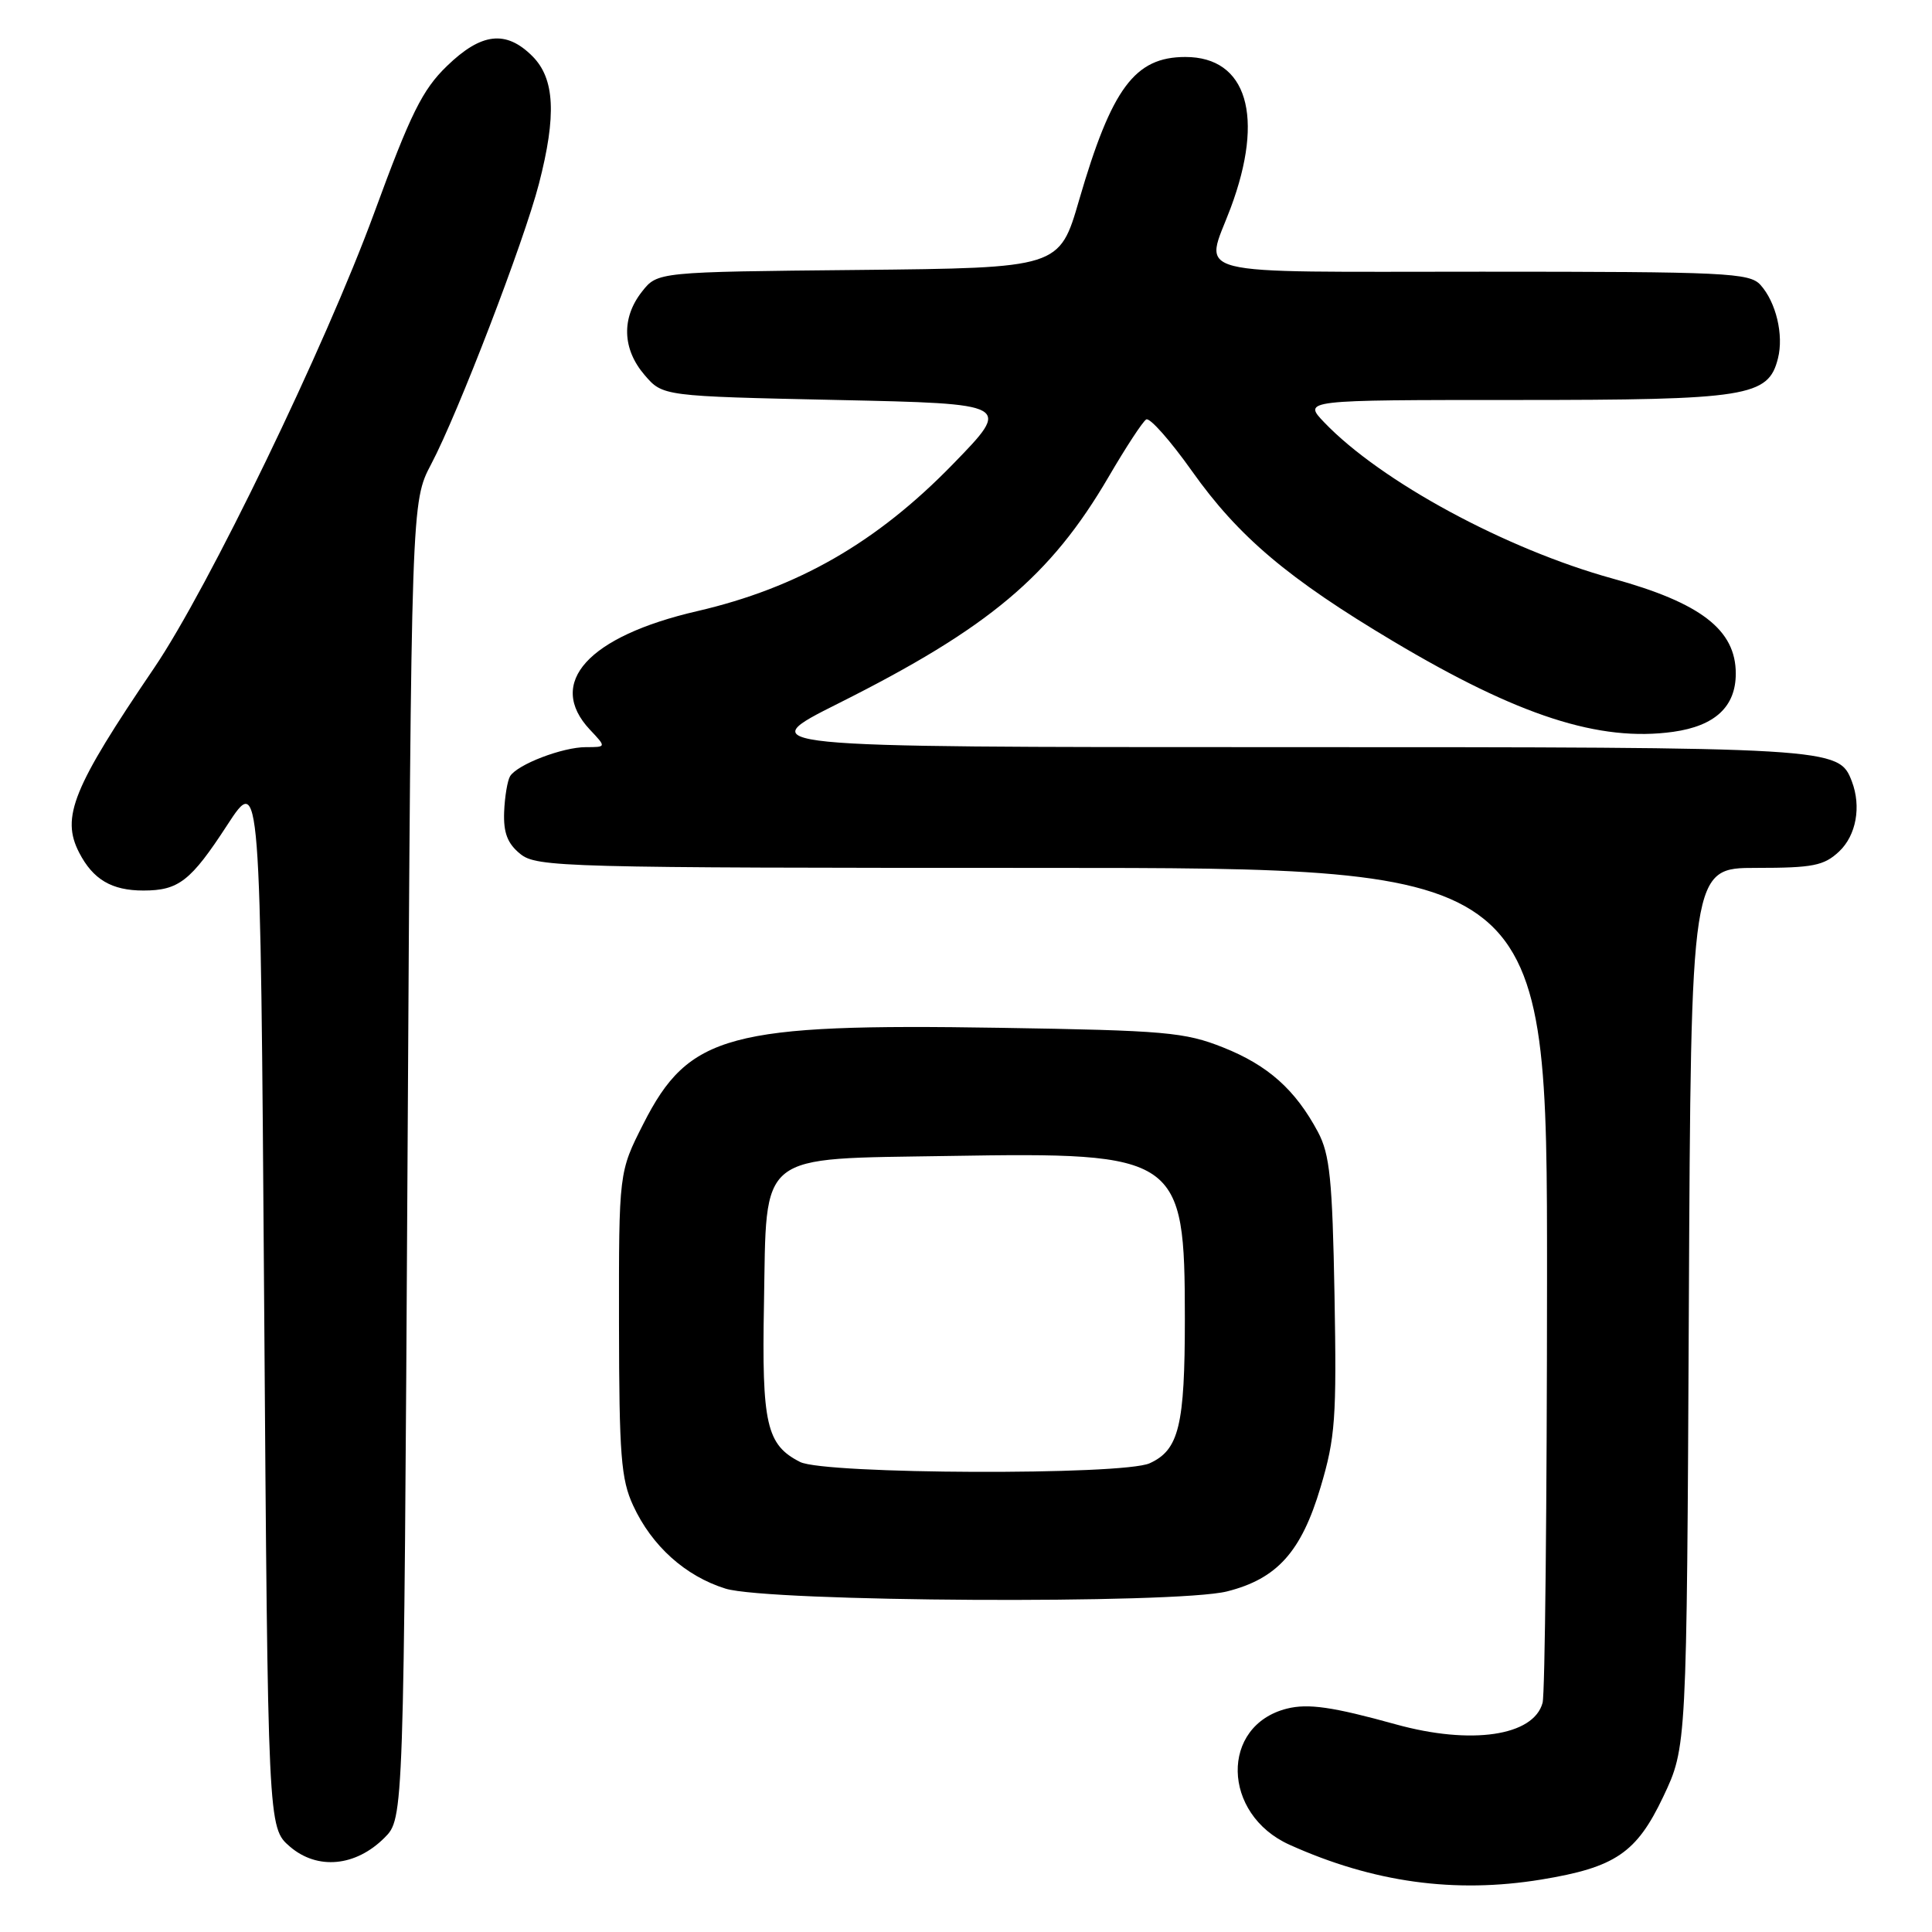 <?xml version="1.0" encoding="UTF-8" standalone="no"?>
<!DOCTYPE svg PUBLIC "-//W3C//DTD SVG 1.1//EN" "http://www.w3.org/Graphics/SVG/1.1/DTD/svg11.dtd" >
<svg xmlns="http://www.w3.org/2000/svg" xmlns:xlink="http://www.w3.org/1999/xlink" version="1.1" viewBox="0 0 256 256">
 <g >
 <path fill="currentColor"
d=" M 204.23 249.05 C 214.03 247.44 216.85 245.53 220.39 238.07 C 223.50 231.50 223.50 231.50 223.78 173.25 C 224.06 115.00 224.06 115.00 232.72 115.00 C 240.23 115.00 241.68 114.71 243.69 112.83 C 245.96 110.69 246.65 106.87 245.38 103.54 C 243.65 99.03 243.20 99.00 169.31 99.00 C 99.53 99.00 99.53 99.00 111.12 93.19 C 131.01 83.22 139.20 76.36 146.90 63.18 C 149.17 59.29 151.41 55.86 151.88 55.58 C 152.34 55.29 155.07 58.37 157.94 62.42 C 164.10 71.11 170.67 76.67 184.64 84.99 C 201.22 94.87 211.95 98.33 221.71 96.97 C 227.26 96.19 230.00 93.63 230.00 89.25 C 230.00 83.45 225.36 79.88 213.67 76.66 C 199.51 72.75 182.98 63.80 175.48 55.98 C 172.63 53.00 172.63 53.00 200.86 53.00 C 231.59 53.00 234.32 52.57 235.59 47.48 C 236.37 44.38 235.34 40.05 233.27 37.75 C 231.82 36.15 228.74 36.00 196.35 36.00 C 156.52 36.00 159.61 36.78 163.06 27.58 C 167.60 15.44 165.24 7.55 157.07 7.55 C 150.37 7.55 147.31 11.66 142.99 26.50 C 140.38 35.50 140.38 35.50 113.75 35.77 C 87.12 36.03 87.12 36.03 85.06 38.65 C 82.32 42.13 82.46 46.26 85.41 49.69 C 87.82 52.50 87.82 52.50 110.93 53.00 C 134.05 53.50 134.05 53.50 126.27 61.50 C 116.17 71.89 105.72 77.89 92.38 80.98 C 77.92 84.32 72.34 90.48 78.17 96.69 C 80.35 99.00 80.35 99.00 77.64 99.00 C 74.54 99.00 68.56 101.29 67.59 102.85 C 67.24 103.43 66.88 105.57 66.80 107.61 C 66.70 110.36 67.25 111.78 68.94 113.15 C 71.11 114.91 74.58 115.00 138.11 115.00 C 205.00 115.00 205.00 115.00 204.99 169.25 C 204.98 199.09 204.72 224.46 204.40 225.63 C 203.22 230.03 194.95 231.25 184.97 228.49 C 176.57 226.16 173.34 225.70 170.53 226.40 C 161.66 228.63 161.88 240.39 170.87 244.44 C 181.94 249.43 192.76 250.93 204.23 249.05 Z  M 50.95 243.51 C 53.50 240.96 53.50 240.96 54.00 153.73 C 54.50 66.50 54.50 66.50 57.14 61.49 C 60.68 54.79 69.43 32.02 71.41 24.36 C 73.76 15.27 73.51 10.42 70.55 7.45 C 67.05 3.95 63.78 4.33 59.22 8.75 C 55.97 11.89 54.41 15.04 49.58 28.22 C 43.09 45.91 27.61 77.92 20.43 88.50 C 9.65 104.38 8.06 108.28 10.49 112.98 C 12.33 116.54 14.80 118.00 19.00 118.00 C 23.67 118.00 25.28 116.75 30.10 109.34 C 34.50 102.59 34.50 102.59 35.00 172.38 C 35.50 242.17 35.50 242.17 38.42 244.69 C 42.06 247.81 47.12 247.34 50.95 243.51 Z  M 162.59 210.87 C 169.22 209.20 172.43 205.63 174.98 197.07 C 176.94 190.50 177.12 187.93 176.83 171.63 C 176.55 156.28 176.21 152.96 174.64 150.00 C 171.65 144.40 168.03 141.16 162.07 138.79 C 156.99 136.77 154.41 136.54 132.50 136.19 C 96.58 135.61 91.27 137.04 85.25 148.91 C 82.00 155.31 82.00 155.31 82.02 175.41 C 82.04 192.83 82.29 196.03 83.90 199.50 C 86.37 204.85 90.81 208.84 96.13 210.50 C 101.80 212.27 155.84 212.57 162.59 210.87 Z  M 106.02 193.72 C 101.56 191.46 100.93 188.72 101.23 172.77 C 101.60 152.41 100.11 153.60 125.78 153.17 C 156.26 152.66 156.99 153.16 157.00 174.70 C 157.00 188.90 156.22 192.12 152.34 193.89 C 148.78 195.51 109.28 195.36 106.02 193.72 Z "/>
</g>
</svg>